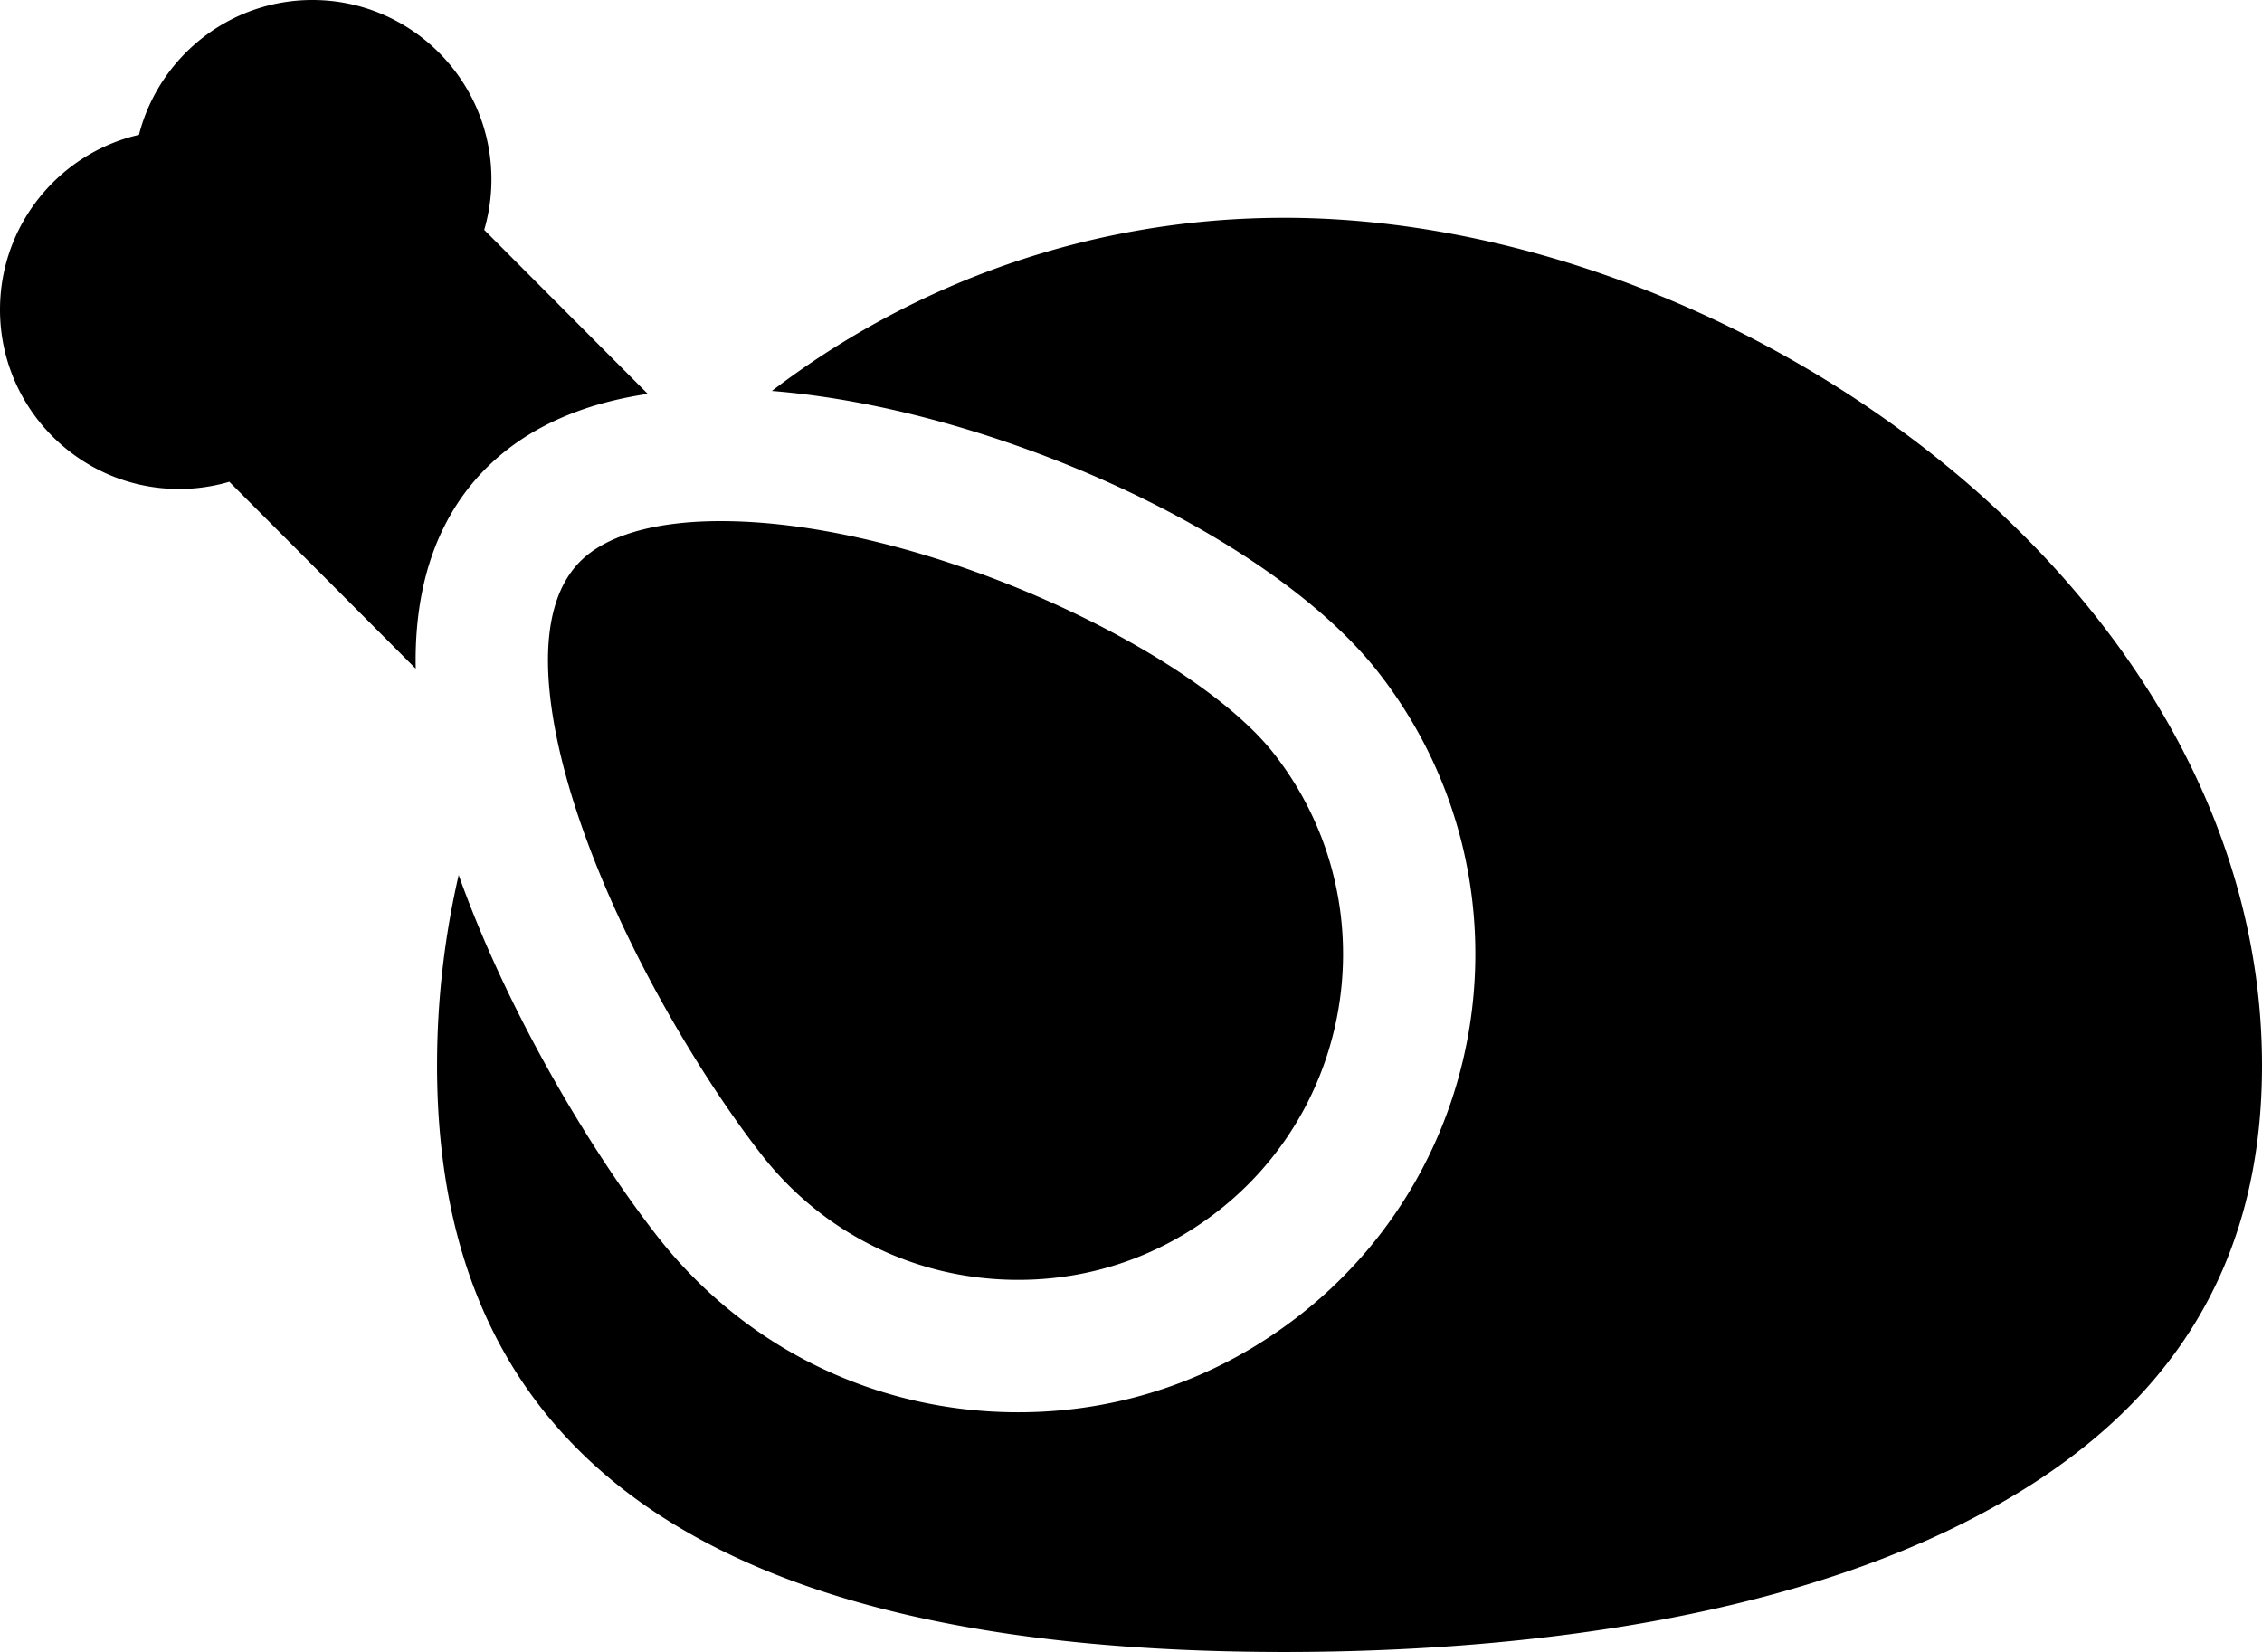 <svg xmlns="http://www.w3.org/2000/svg" width="612" height="447"><path fill-rule="evenodd" d="M531.791 411.827C474.316 440.898 399.834 447 347.47 447c-154.241 0-229.22-51.912-229.22-158.706 0-17.714 2.032-34.956 5.852-51.527 13.946 39.119 37.367 76.786 53.743 97.755 23.633 30.262 59.224 47.62 97.644 47.62 27.84 0 54.173-9.085 76.155-26.269 53.784-42.056 63.36-120.062 21.338-173.883-29.096-37.267-104.131-71.427-164.152-76.21 38.527-29.374 86.576-46.849 138.64-46.849C469.8 58.931 612 159.123 612 288.294c0 55.826-26.236 96.235-80.209 123.533zM344.762 204.034c29.871 38.264 23.066 93.716-15.168 123.613-15.624 12.214-34.334 18.671-54.108 18.671-27.321 0-52.627-12.336-69.425-33.849-15.35-19.657-37.609-55.608-49.816-92.243-6.711-20.136-15.252-56.045 2.929-70.256 7.5-5.865 19.878-8.964 35.8-8.964 54.168 0 127.639 34.658 149.788 63.028zm-207.633-82.29c-12.858 10.054-25.271 27.894-24.649 59.187l-50.433-50.568a48.178 48.178 0 0 1-13.606 1.95C21.729 132.313 0 110.544 0 83.786 0 60.76 16.091 41.428 37.598 36.48 42.957 15.531 61.966 0 84.526 0c26.71 0 48.437 21.769 48.437 48.521 0 4.68-.662 9.272-1.954 13.676l44.252 44.379c-15.329 2.27-28.113 7.335-38.132 15.168z"/></svg>